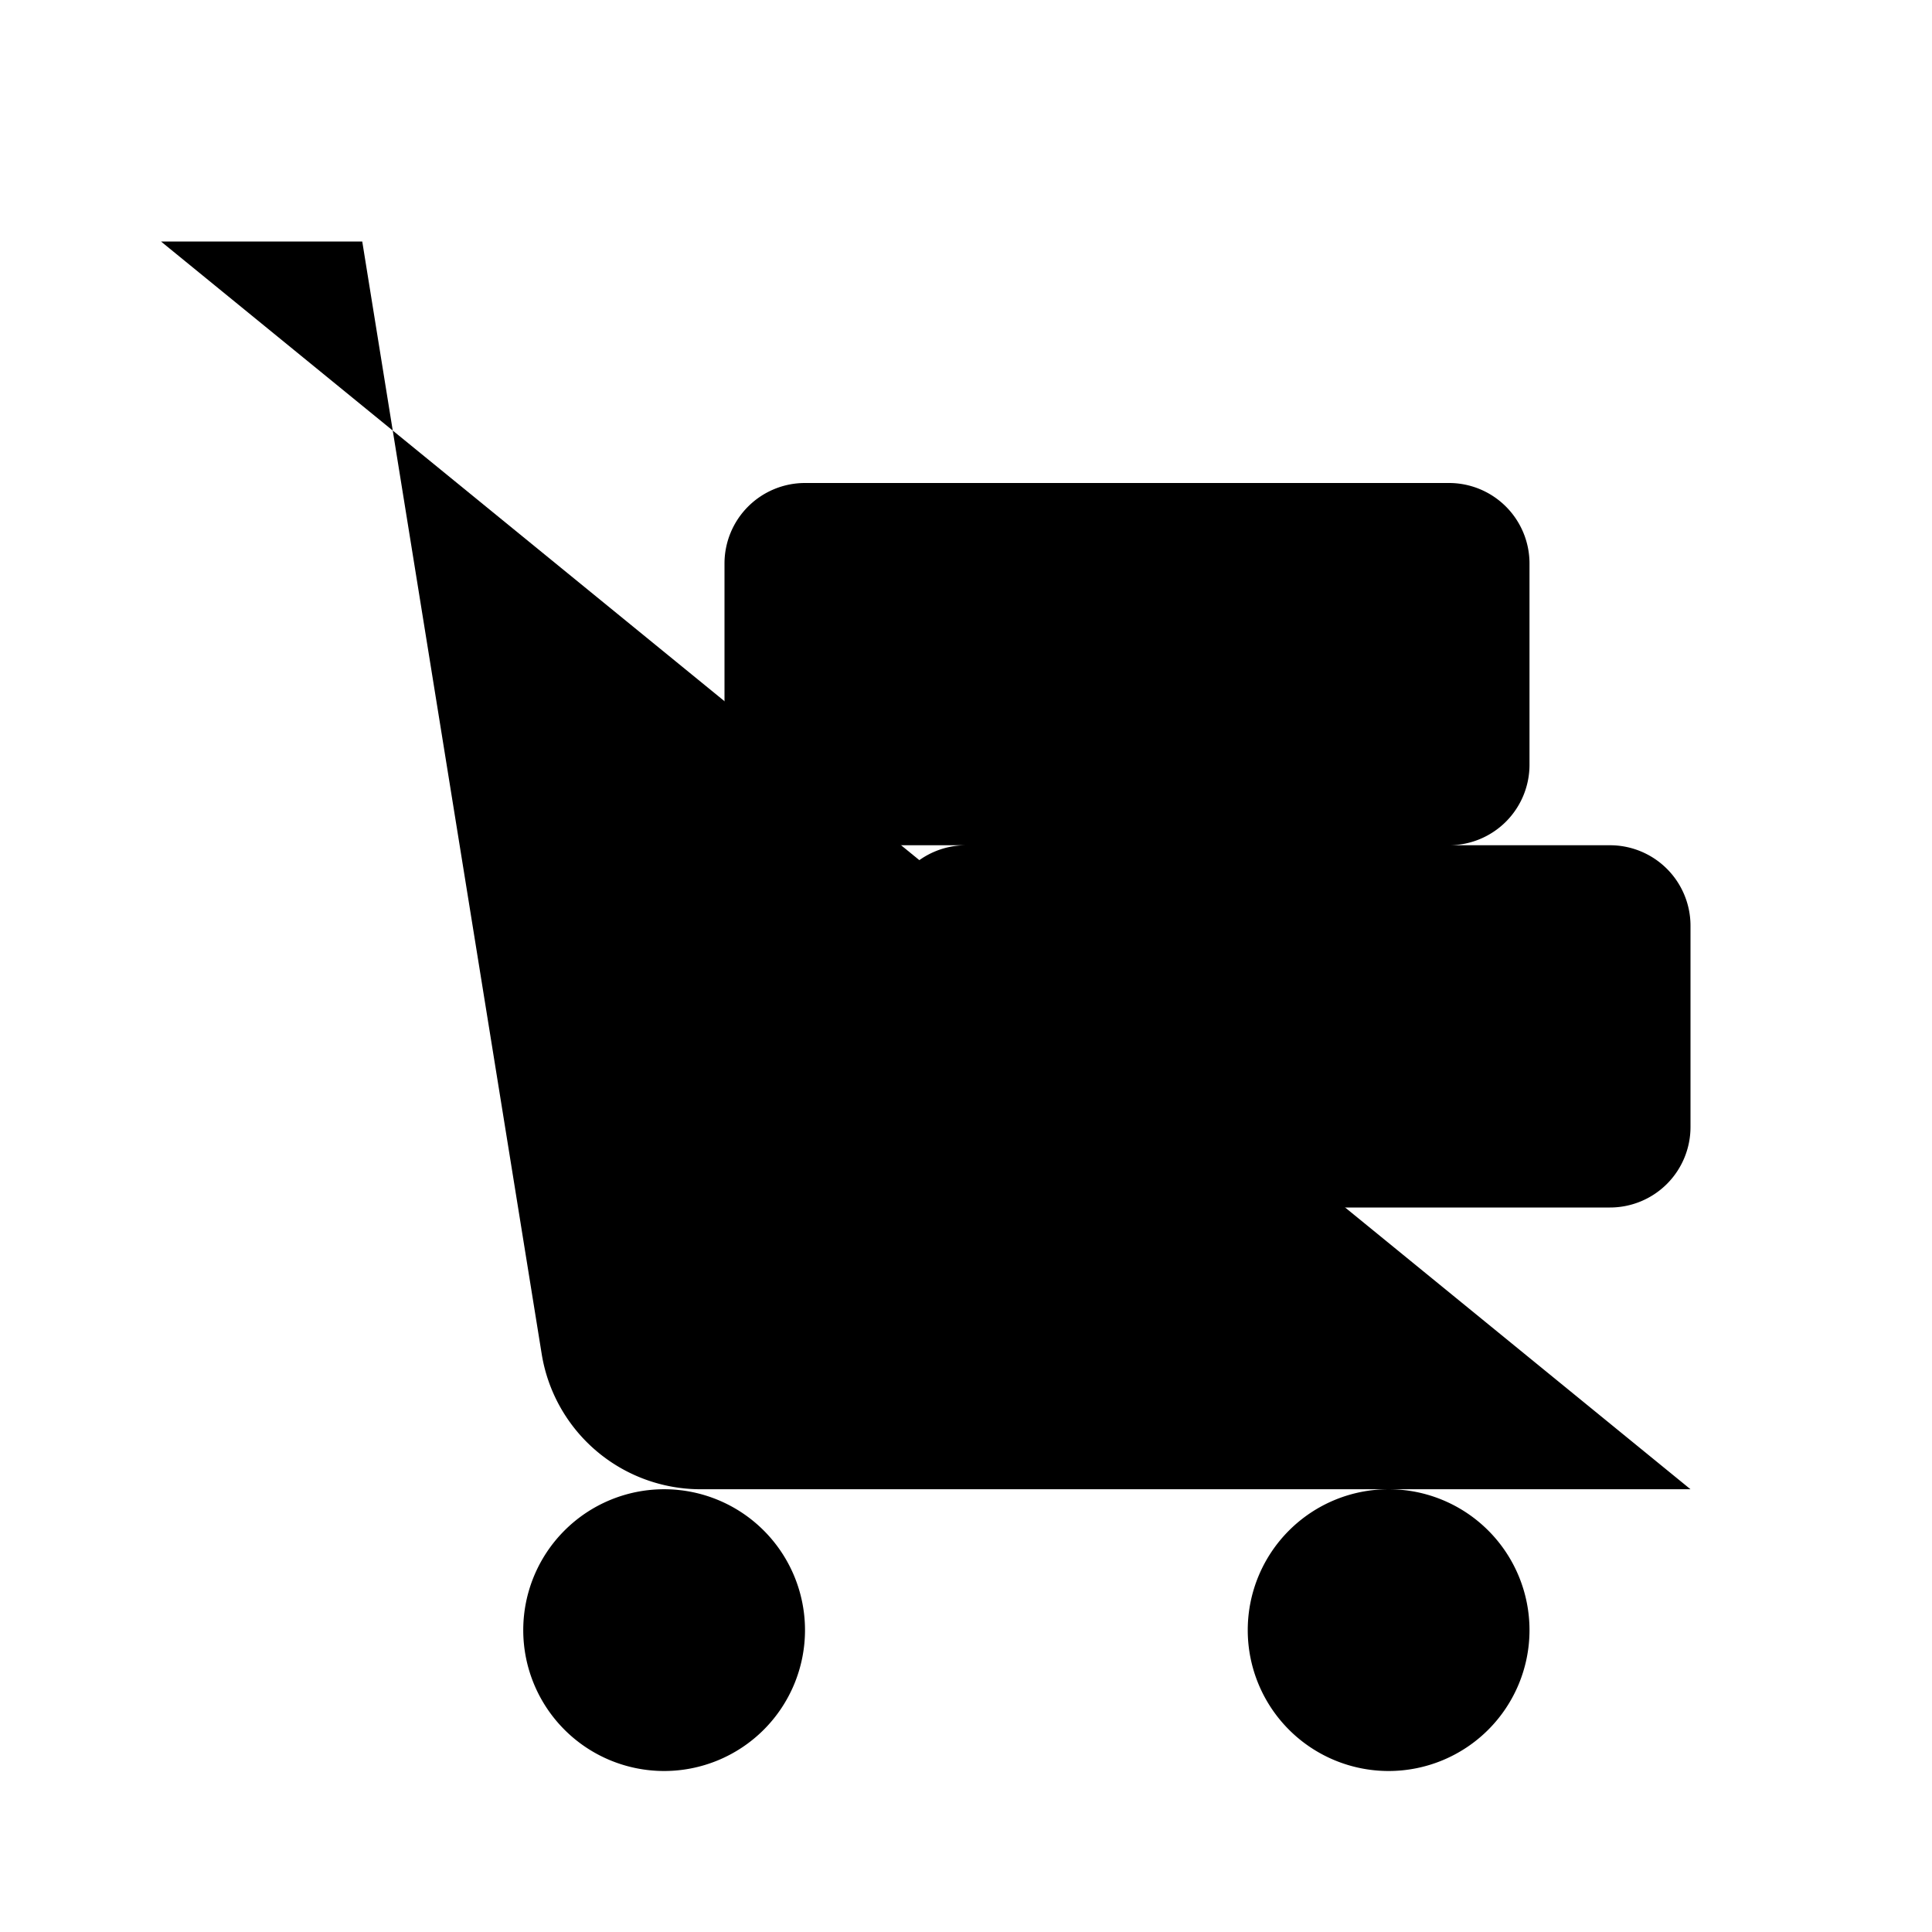 <svg xmlns="http://www.w3.org/2000/svg" viewBox="0 0 24 24"><path d="M2 3h2.5l2.229 13.819A2 2 0 0 0 8.703 18.5H21M8.25 22a1.75 1.75 0 1 0 0-3.5 1.75 1.75 0 0 0 0 3.5M17.25 22a1.75 1.75 0 1 0 0-3.5 1.75 1.75 0 0 0 0 3.5"/><path d="M20 15h-8a1 1 0 0 1-1-1v-2.5a1 1 0 0 1 1-1h8a1 1 0 0 1 1 1V14a1 1 0 0 1-1 1M18 10.5h-8a1 1 0 0 1-1-1V7a1 1 0 0 1 1-1h8a1 1 0 0 1 1 1v2.5a1 1 0 0 1-1 1"/></svg>
